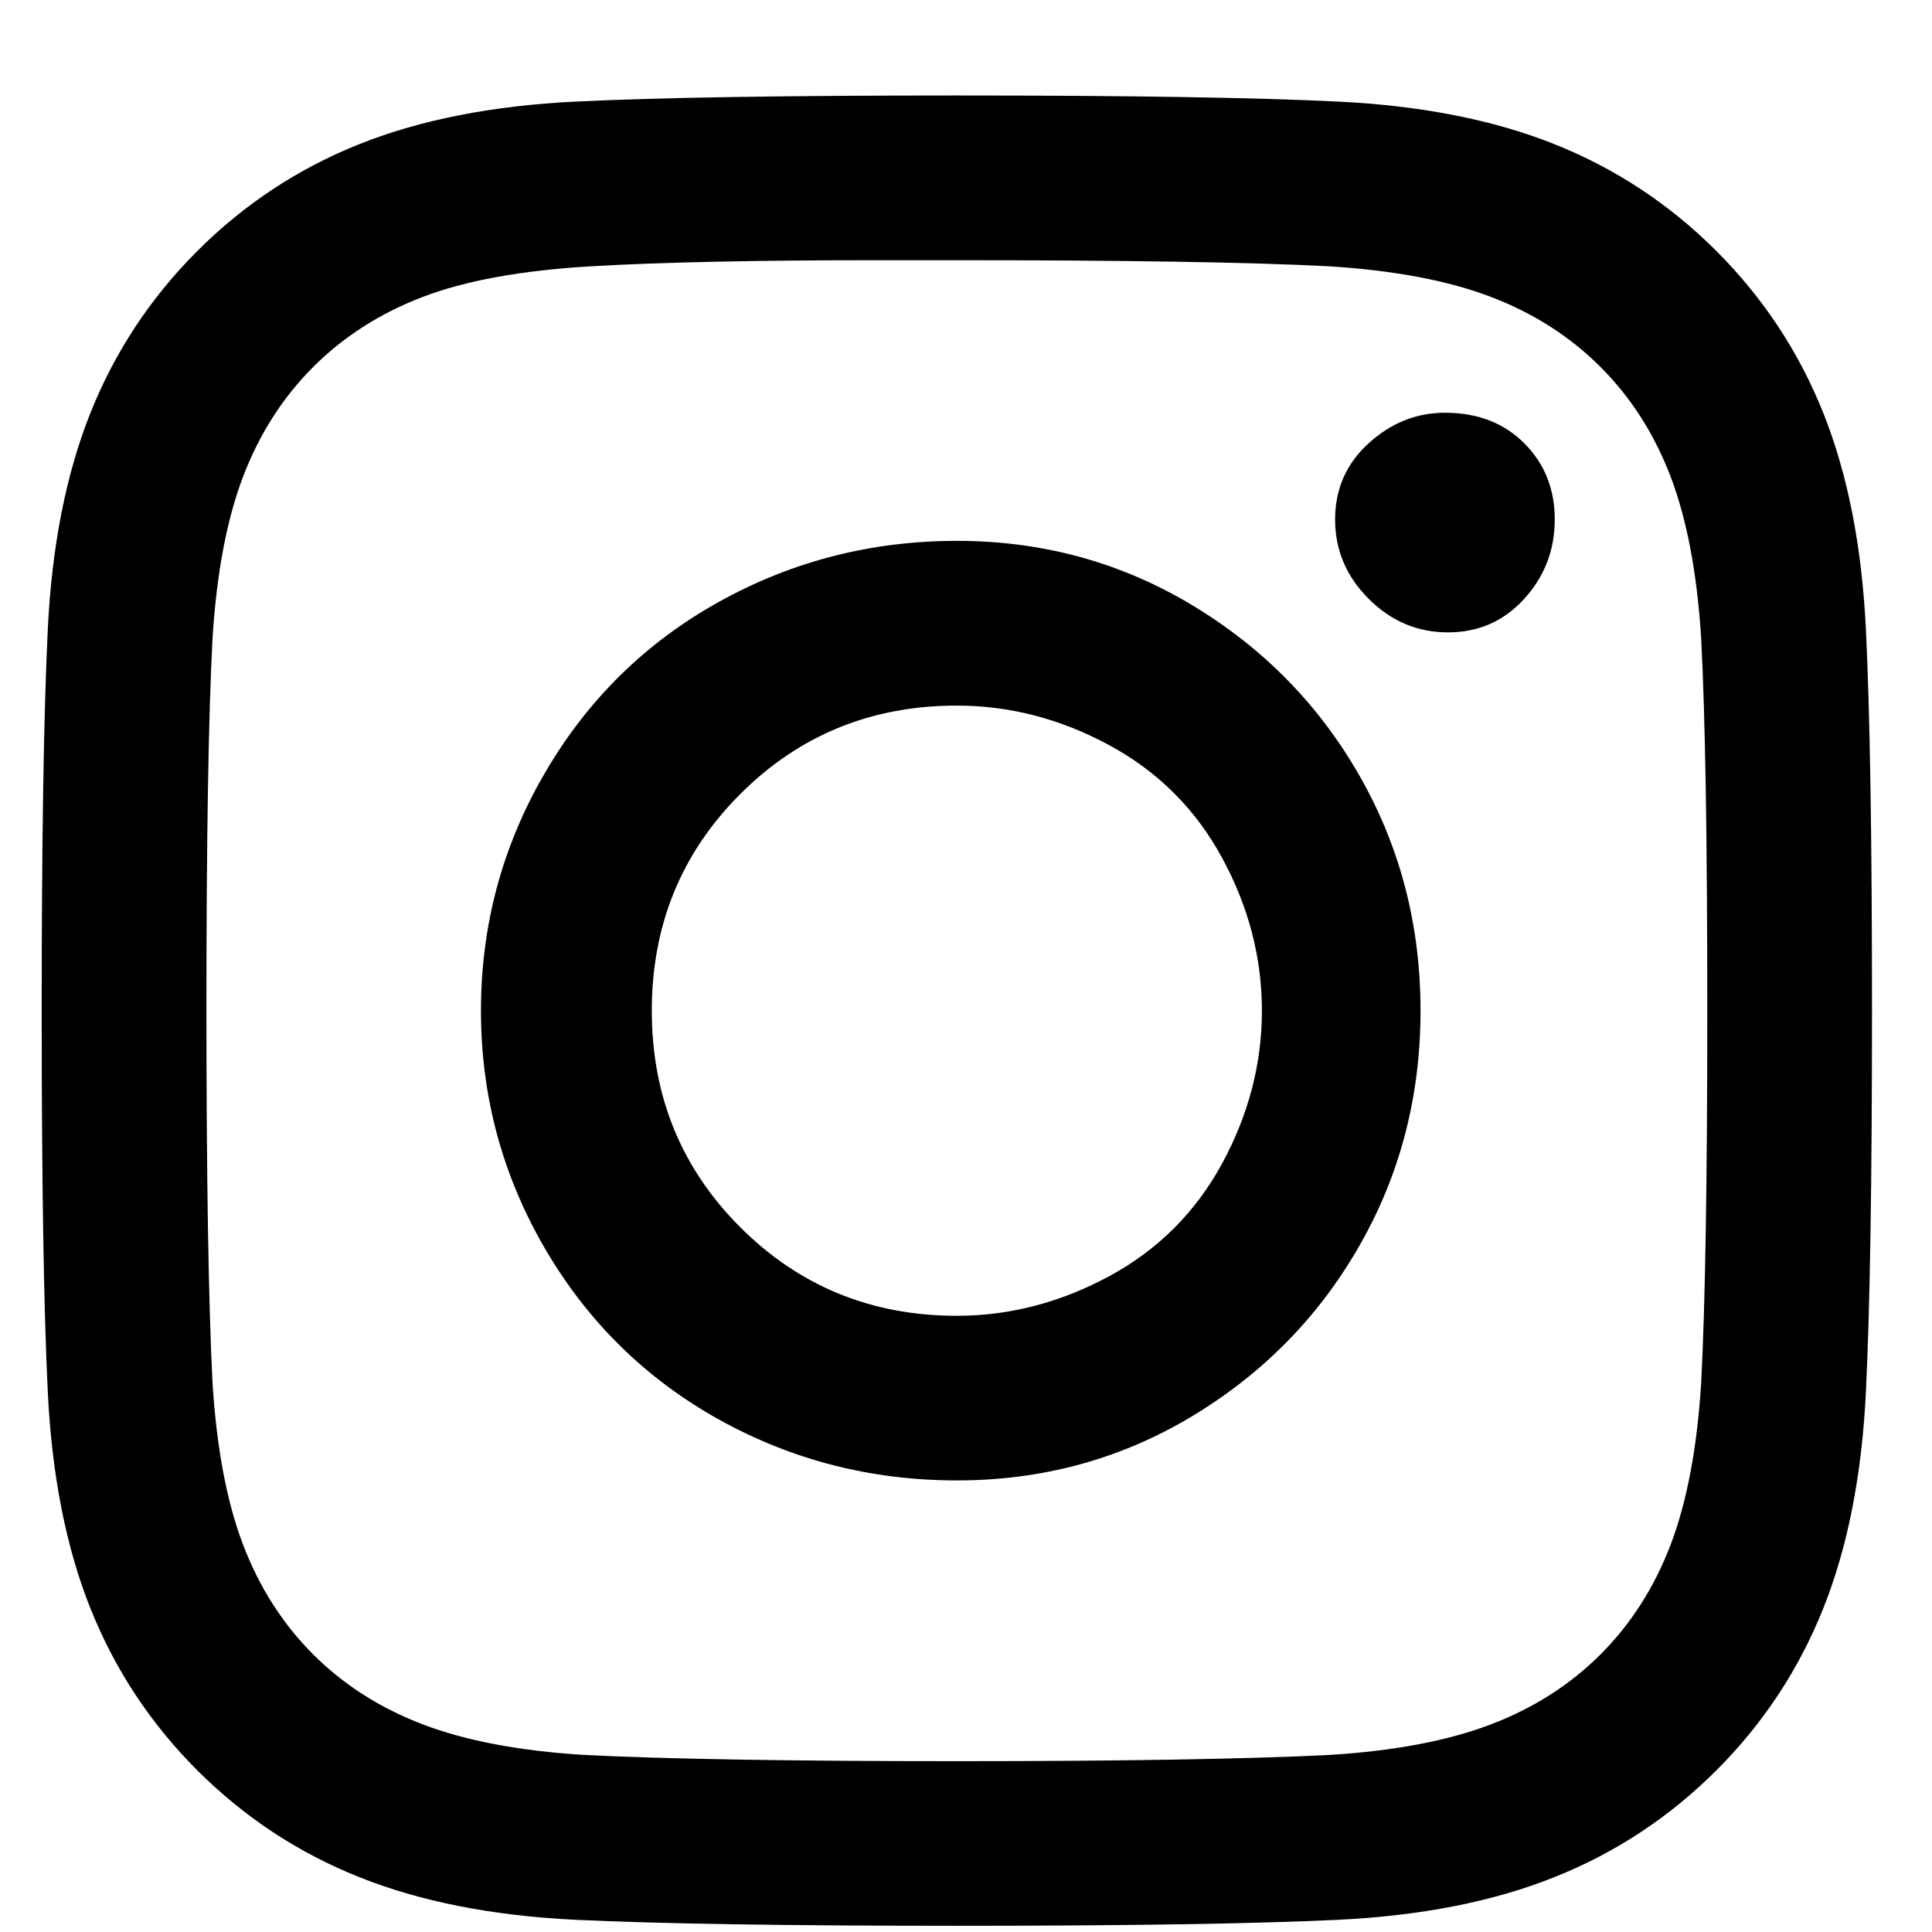 <svg width="19" height="19" viewBox="0 0 19 19" fill="none" xmlns="http://www.w3.org/2000/svg">
<path d="M9.41 0.939C7.73 0.939 6.48 0.959 5.66 0.999C4.84 1.039 4.13 1.179 3.53 1.419C2.93 1.659 2.4 2.009 1.94 2.469C1.48 2.929 1.13 3.459 0.89 4.059C0.65 4.659 0.51 5.369 0.47 6.189C0.43 7.009 0.41 8.259 0.41 9.939C0.41 11.62 0.43 12.87 0.47 13.69C0.51 14.509 0.65 15.22 0.89 15.819C1.13 16.419 1.48 16.95 1.94 17.41C2.4 17.869 2.93 18.22 3.53 18.459C4.13 18.7 4.84 18.84 5.66 18.88C6.48 18.919 7.73 18.939 9.41 18.939C11.09 18.939 12.34 18.919 13.16 18.88C13.98 18.84 14.69 18.7 15.29 18.459C15.89 18.22 16.42 17.869 16.88 17.41C17.34 16.95 17.69 16.419 17.93 15.819C18.17 15.22 18.31 14.509 18.35 13.69C18.39 12.87 18.41 11.62 18.41 9.939C18.41 8.259 18.39 7.009 18.35 6.189C18.31 5.369 18.17 4.659 17.93 4.059C17.69 3.459 17.34 2.929 16.88 2.469C16.42 2.009 15.89 1.659 15.29 1.419C14.69 1.179 13.98 1.039 13.16 0.999C12.34 0.959 11.09 0.939 9.41 0.939ZM8.63 2.559H9.41C11.09 2.559 12.31 2.579 13.07 2.619C13.71 2.659 14.24 2.759 14.66 2.919C15.08 3.079 15.44 3.309 15.74 3.609C16.04 3.909 16.27 4.269 16.43 4.689C16.59 5.109 16.69 5.639 16.73 6.279C16.77 7.039 16.79 8.259 16.79 9.939C16.79 11.62 16.77 12.839 16.73 13.6C16.69 14.239 16.59 14.77 16.43 15.19C16.27 15.61 16.04 15.97 15.74 16.27C15.44 16.57 15.08 16.799 14.66 16.959C14.24 17.119 13.71 17.22 13.07 17.259C12.27 17.299 11.05 17.32 9.41 17.32C7.77 17.32 6.55 17.299 5.75 17.259C5.11 17.22 4.58 17.119 4.16 16.959C3.74 16.799 3.38 16.57 3.08 16.27C2.78 15.97 2.55 15.61 2.39 15.19C2.23 14.77 2.13 14.239 2.09 13.6C2.05 12.8 2.03 11.569 2.03 9.909C2.03 8.249 2.05 7.039 2.09 6.279C2.13 5.639 2.23 5.109 2.39 4.689C2.55 4.269 2.78 3.909 3.08 3.609C3.38 3.309 3.74 3.079 4.16 2.919C4.58 2.759 5.13 2.659 5.81 2.619C6.49 2.579 7.43 2.559 8.63 2.559ZM14.21 4.059C13.93 4.059 13.68 4.159 13.46 4.359C13.24 4.559 13.13 4.809 13.13 5.109C13.13 5.409 13.24 5.669 13.46 5.889C13.68 6.109 13.94 6.219 14.24 6.219C14.54 6.219 14.79 6.109 14.99 5.889C15.19 5.669 15.29 5.409 15.29 5.109C15.29 4.809 15.19 4.559 14.99 4.359C14.79 4.159 14.53 4.059 14.21 4.059ZM9.41 5.319C8.57 5.319 7.79 5.519 7.07 5.919C6.35 6.319 5.78 6.879 5.36 7.599C4.94 8.319 4.73 9.099 4.73 9.939C4.73 10.78 4.94 11.559 5.36 12.28C5.78 12.999 6.35 13.559 7.07 13.96C7.79 14.36 8.57 14.559 9.41 14.559C10.25 14.559 11.02 14.35 11.72 13.93C12.42 13.509 12.97 12.95 13.37 12.249C13.77 11.55 13.97 10.78 13.97 9.939C13.97 9.099 13.77 8.329 13.37 7.629C12.97 6.929 12.42 6.369 11.72 5.949C11.02 5.529 10.25 5.319 9.41 5.319ZM9.41 6.939C9.93 6.939 10.43 7.069 10.91 7.329C11.39 7.589 11.76 7.959 12.02 8.439C12.28 8.919 12.41 9.419 12.41 9.939C12.41 10.46 12.28 10.96 12.02 11.44C11.76 11.919 11.39 12.29 10.91 12.55C10.43 12.809 9.93 12.94 9.41 12.94C8.57 12.94 7.86 12.649 7.28 12.069C6.7 11.489 6.41 10.78 6.41 9.939C6.41 9.099 6.7 8.389 7.28 7.809C7.86 7.229 8.57 6.939 9.41 6.939Z" fill="black"/>
</svg>
